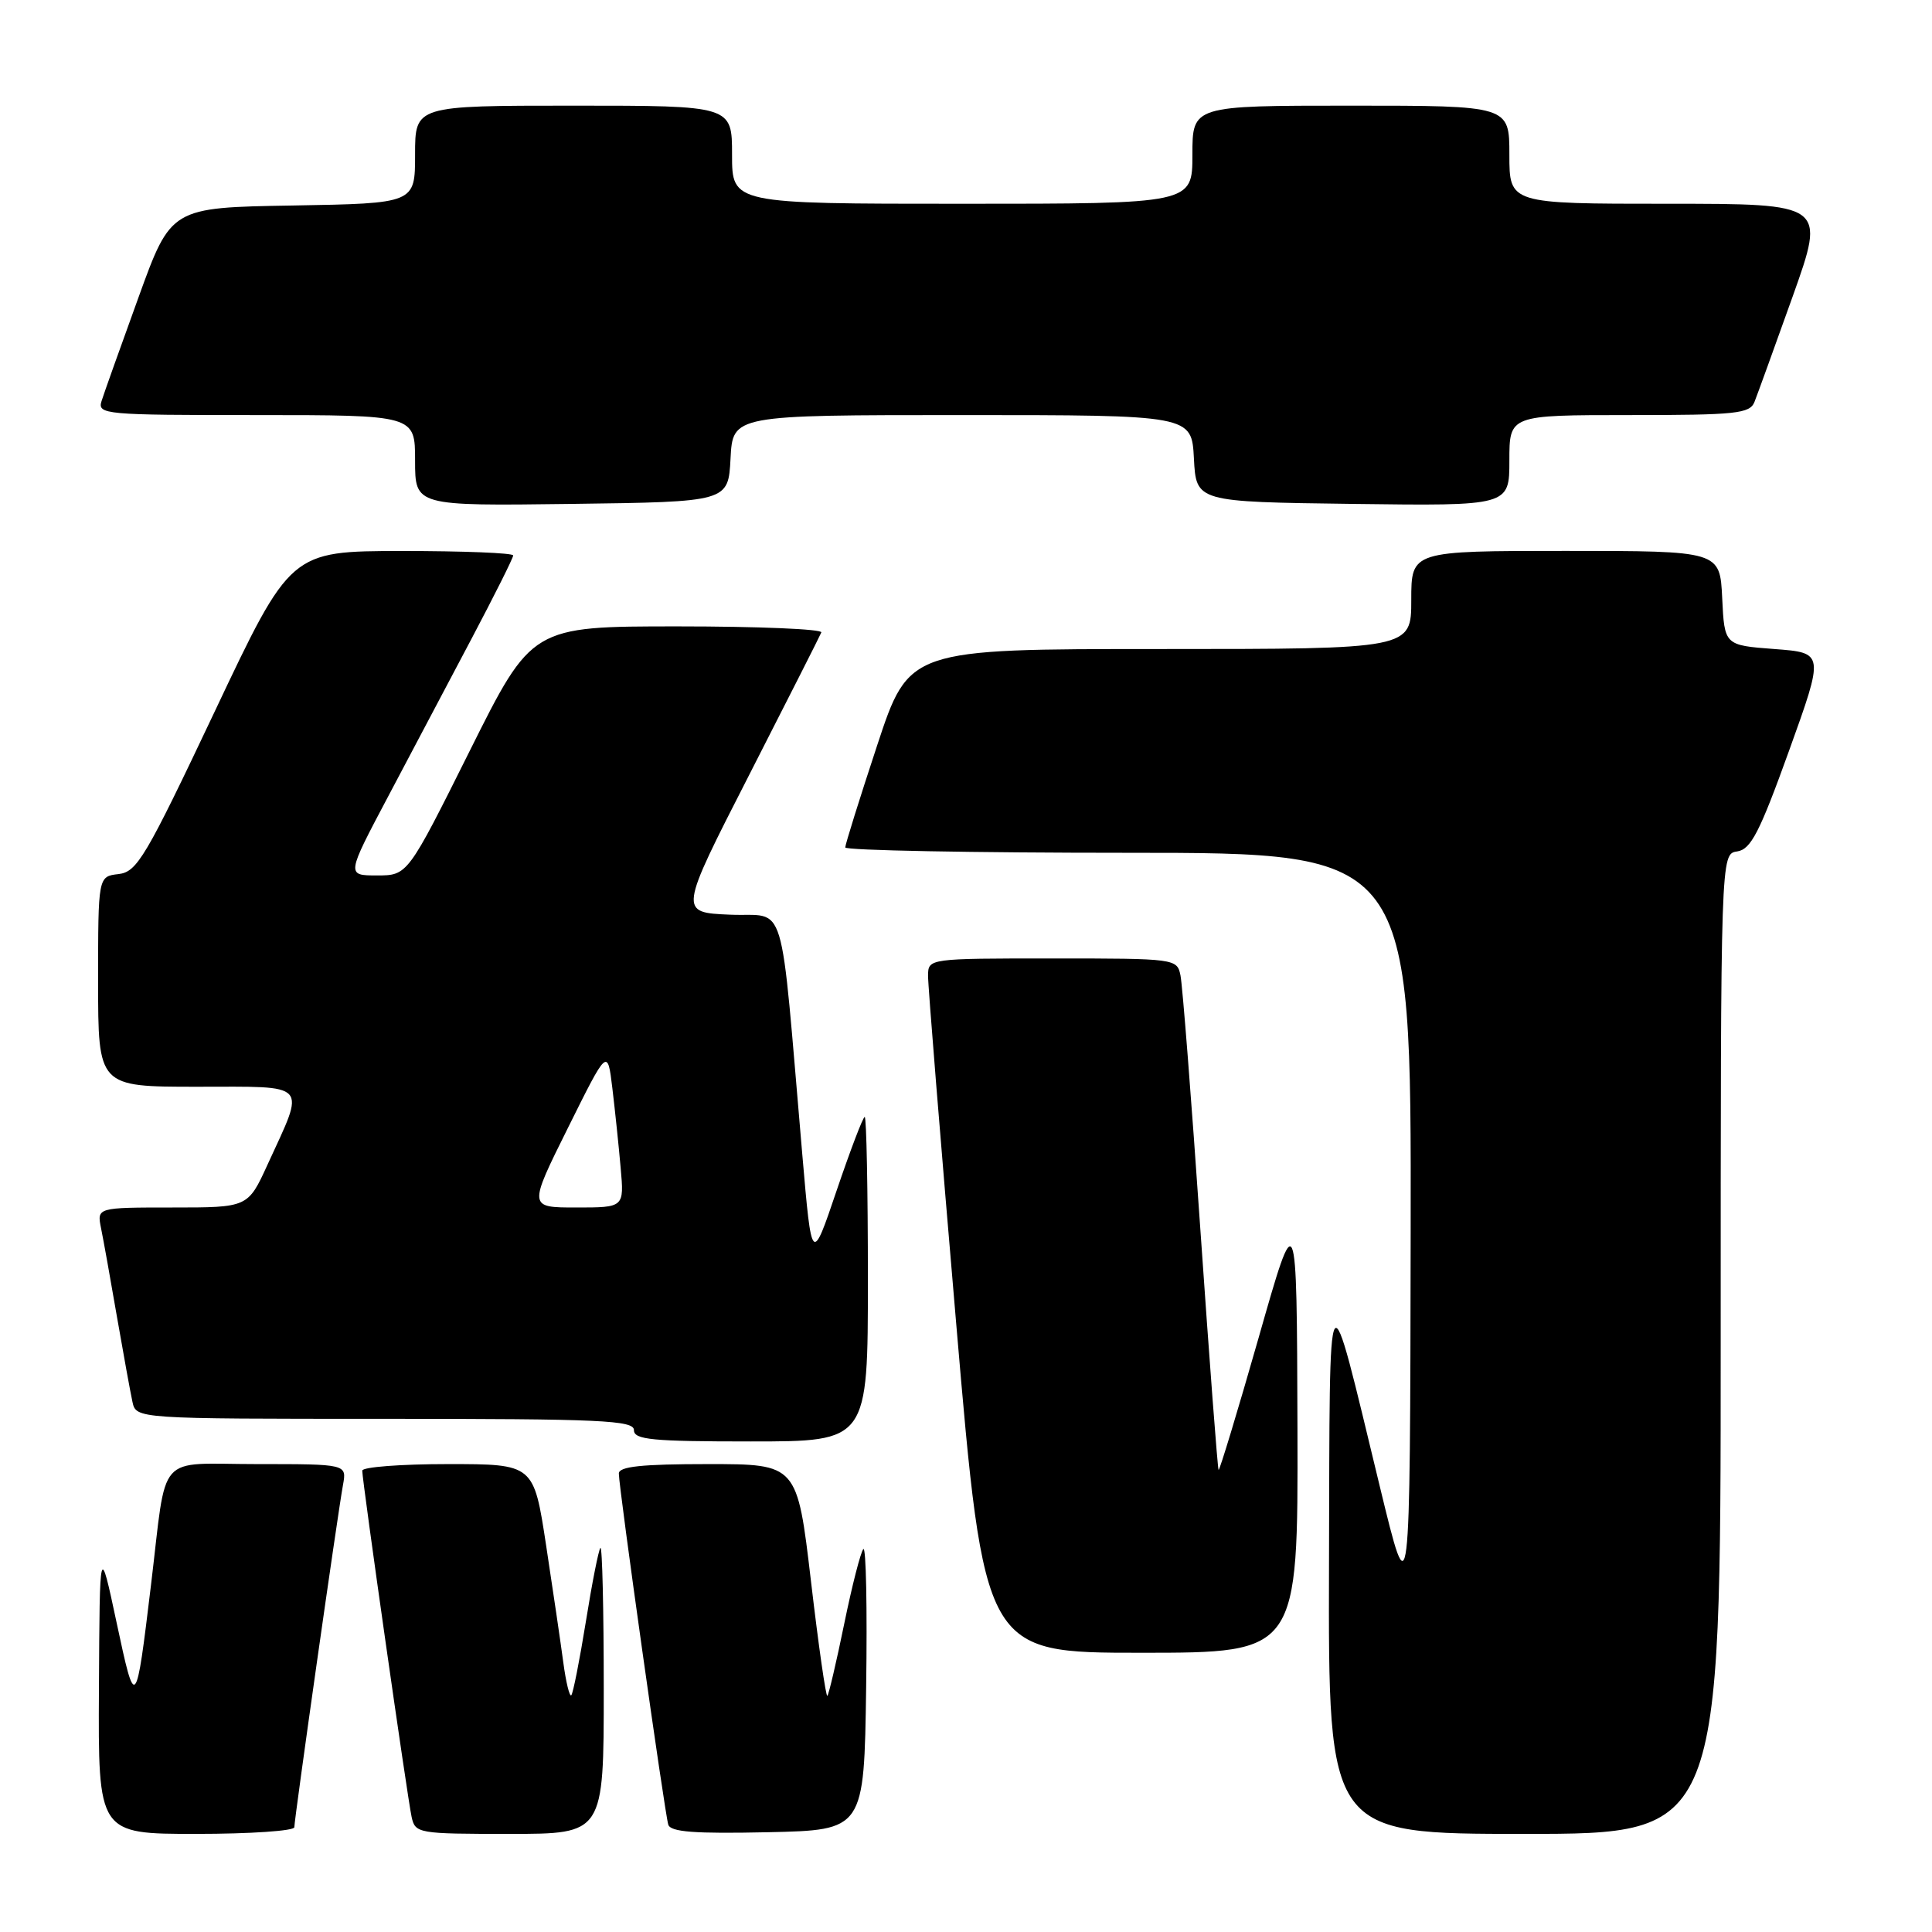 <?xml version="1.0" encoding="UTF-8" standalone="no"?>
<!DOCTYPE svg PUBLIC "-//W3C//DTD SVG 1.1//EN" "http://www.w3.org/Graphics/SVG/1.1/DTD/svg11.dtd" >
<svg xmlns="http://www.w3.org/2000/svg" xmlns:xlink="http://www.w3.org/1999/xlink" version="1.1" viewBox="0 0 256 256">
 <g >
 <path fill="currentColor"
d=" M 39.00 242.12 C 39.00 241.03 44.75 200.55 45.45 196.75 C 45.95 194.00 45.95 194.00 34.06 194.00 C 20.53 194.00 22.17 192.14 20.01 210.00 C 18.00 226.66 17.95 226.71 15.45 215.00 C 13.21 204.50 13.21 204.50 13.11 223.75 C 13.00 243.00 13.00 243.00 26.00 243.00 C 33.15 243.00 39.00 242.60 39.00 242.12 Z  M 80.00 223.83 C 80.00 213.29 79.80 204.86 79.56 205.10 C 79.32 205.34 78.45 209.74 77.63 214.87 C 76.80 220.01 75.93 224.40 75.70 224.63 C 75.47 224.86 74.99 222.90 74.64 220.28 C 74.29 217.65 73.26 210.66 72.36 204.75 C 70.72 194.00 70.72 194.00 59.36 194.00 C 53.11 194.00 48.00 194.39 48.00 194.87 C 48.00 196.24 53.99 238.25 54.54 240.75 C 55.02 242.94 55.39 243.00 67.52 243.00 C 80.00 243.00 80.00 243.00 80.00 223.83 Z  M 114.77 223.56 C 114.92 213.14 114.76 204.91 114.40 205.26 C 114.05 205.62 112.91 210.06 111.87 215.13 C 110.83 220.21 109.82 224.51 109.63 224.71 C 109.44 224.90 108.46 218.07 107.46 209.53 C 105.63 194.00 105.63 194.00 93.82 194.00 C 85.03 194.00 82.00 194.32 82.00 195.25 C 81.99 197.09 88.08 240.28 88.55 241.78 C 88.86 242.75 92.04 242.99 101.73 242.78 C 114.50 242.50 114.50 242.50 114.77 223.56 Z  M 228.00 178.07 C 228.00 113.14 228.00 113.14 230.18 112.82 C 232.00 112.55 233.15 110.32 237.05 99.50 C 241.73 86.50 241.73 86.50 235.12 86.00 C 228.50 85.50 228.50 85.50 228.20 79.25 C 227.90 73.00 227.90 73.00 207.45 73.00 C 187.00 73.00 187.00 73.00 187.00 79.50 C 187.00 86.00 187.00 86.00 153.72 86.00 C 120.44 86.00 120.44 86.00 116.22 98.79 C 113.90 105.82 112.00 111.90 112.00 112.29 C 112.00 112.68 128.88 113.00 149.50 113.00 C 187.00 113.00 187.00 113.00 186.92 163.25 C 186.84 213.50 186.84 213.50 182.84 197.00 C 175.75 167.75 176.22 167.04 176.10 207.25 C 176.00 243.00 176.00 243.00 202.00 243.00 C 228.00 243.00 228.00 243.00 228.00 178.07 Z  M 171.92 189.25 C 171.83 159.50 171.83 159.50 166.77 177.27 C 163.98 187.04 161.59 194.91 161.47 194.77 C 161.34 194.62 160.26 180.32 159.06 163.00 C 157.87 145.68 156.68 130.49 156.42 129.25 C 155.97 127.03 155.77 127.00 139.48 127.00 C 123.07 127.00 123.00 127.01 122.97 129.25 C 122.95 130.49 124.63 151.19 126.69 175.25 C 130.43 219.00 130.43 219.00 151.22 219.00 C 172.00 219.00 172.00 219.00 171.92 189.25 Z  M 115.00 169.50 C 115.00 157.68 114.81 148.00 114.58 148.00 C 114.35 148.00 112.68 152.39 110.86 157.75 C 107.56 167.50 107.56 167.50 106.31 153.00 C 103.27 117.86 104.38 121.54 96.73 121.20 C 89.95 120.91 89.95 120.91 99.23 102.76 C 104.33 92.77 108.65 84.25 108.83 83.80 C 109.02 83.36 100.46 83.00 89.82 83.00 C 70.47 83.00 70.47 83.00 62.24 99.50 C 54.01 116.00 54.01 116.00 49.95 116.00 C 45.89 116.00 45.89 116.00 51.45 105.50 C 54.50 99.73 59.47 90.32 62.50 84.60 C 65.52 78.88 68.00 73.93 68.00 73.60 C 68.00 73.27 61.36 73.01 53.25 73.01 C 38.50 73.03 38.50 73.03 28.46 94.26 C 19.29 113.63 18.17 115.53 15.71 115.82 C 13.00 116.13 13.00 116.13 13.00 130.07 C 13.00 144.00 13.00 144.00 26.11 144.00 C 41.15 144.00 40.51 143.28 35.45 154.32 C 32.85 160.00 32.85 160.00 22.85 160.00 C 12.84 160.00 12.84 160.00 13.39 162.75 C 13.70 164.26 14.65 169.55 15.50 174.50 C 16.36 179.45 17.28 184.51 17.55 185.75 C 18.04 188.00 18.04 188.00 51.02 188.00 C 79.67 188.00 84.00 188.20 84.00 189.50 C 84.00 190.77 86.39 191.00 99.50 191.00 C 115.00 191.00 115.00 191.00 115.00 169.50 Z  M 96.80 60.75 C 97.10 55.00 97.10 55.00 127.50 55.00 C 157.90 55.00 157.90 55.00 158.20 60.75 C 158.50 66.50 158.50 66.50 179.25 66.77 C 200.00 67.04 200.00 67.04 200.00 61.02 C 200.00 55.00 200.00 55.00 215.89 55.00 C 230.10 55.00 231.86 54.81 232.48 53.25 C 232.86 52.29 235.14 45.99 237.55 39.25 C 241.91 27.00 241.91 27.00 220.96 27.00 C 200.00 27.00 200.00 27.00 200.00 20.50 C 200.00 14.00 200.00 14.00 179.00 14.00 C 158.00 14.00 158.00 14.00 158.00 20.50 C 158.00 27.00 158.00 27.00 127.50 27.00 C 97.00 27.00 97.00 27.00 97.00 20.50 C 97.00 14.00 97.00 14.00 76.00 14.00 C 55.00 14.00 55.00 14.00 55.00 20.48 C 55.00 26.95 55.00 26.95 38.83 27.23 C 22.66 27.50 22.66 27.50 18.36 39.38 C 15.99 45.92 13.78 52.11 13.46 53.13 C 12.89 54.92 13.82 55.00 33.93 55.00 C 55.00 55.00 55.00 55.00 55.00 61.02 C 55.00 67.04 55.00 67.04 75.75 66.77 C 96.50 66.50 96.50 66.50 96.80 60.75 Z  M 75.26 149.44 C 80.50 138.89 80.50 138.89 81.14 144.19 C 81.49 147.11 81.99 151.86 82.24 154.75 C 82.71 160.00 82.71 160.00 76.36 160.00 C 70.01 160.00 70.01 160.00 75.26 149.44 Z "/>
</g>
</svg>